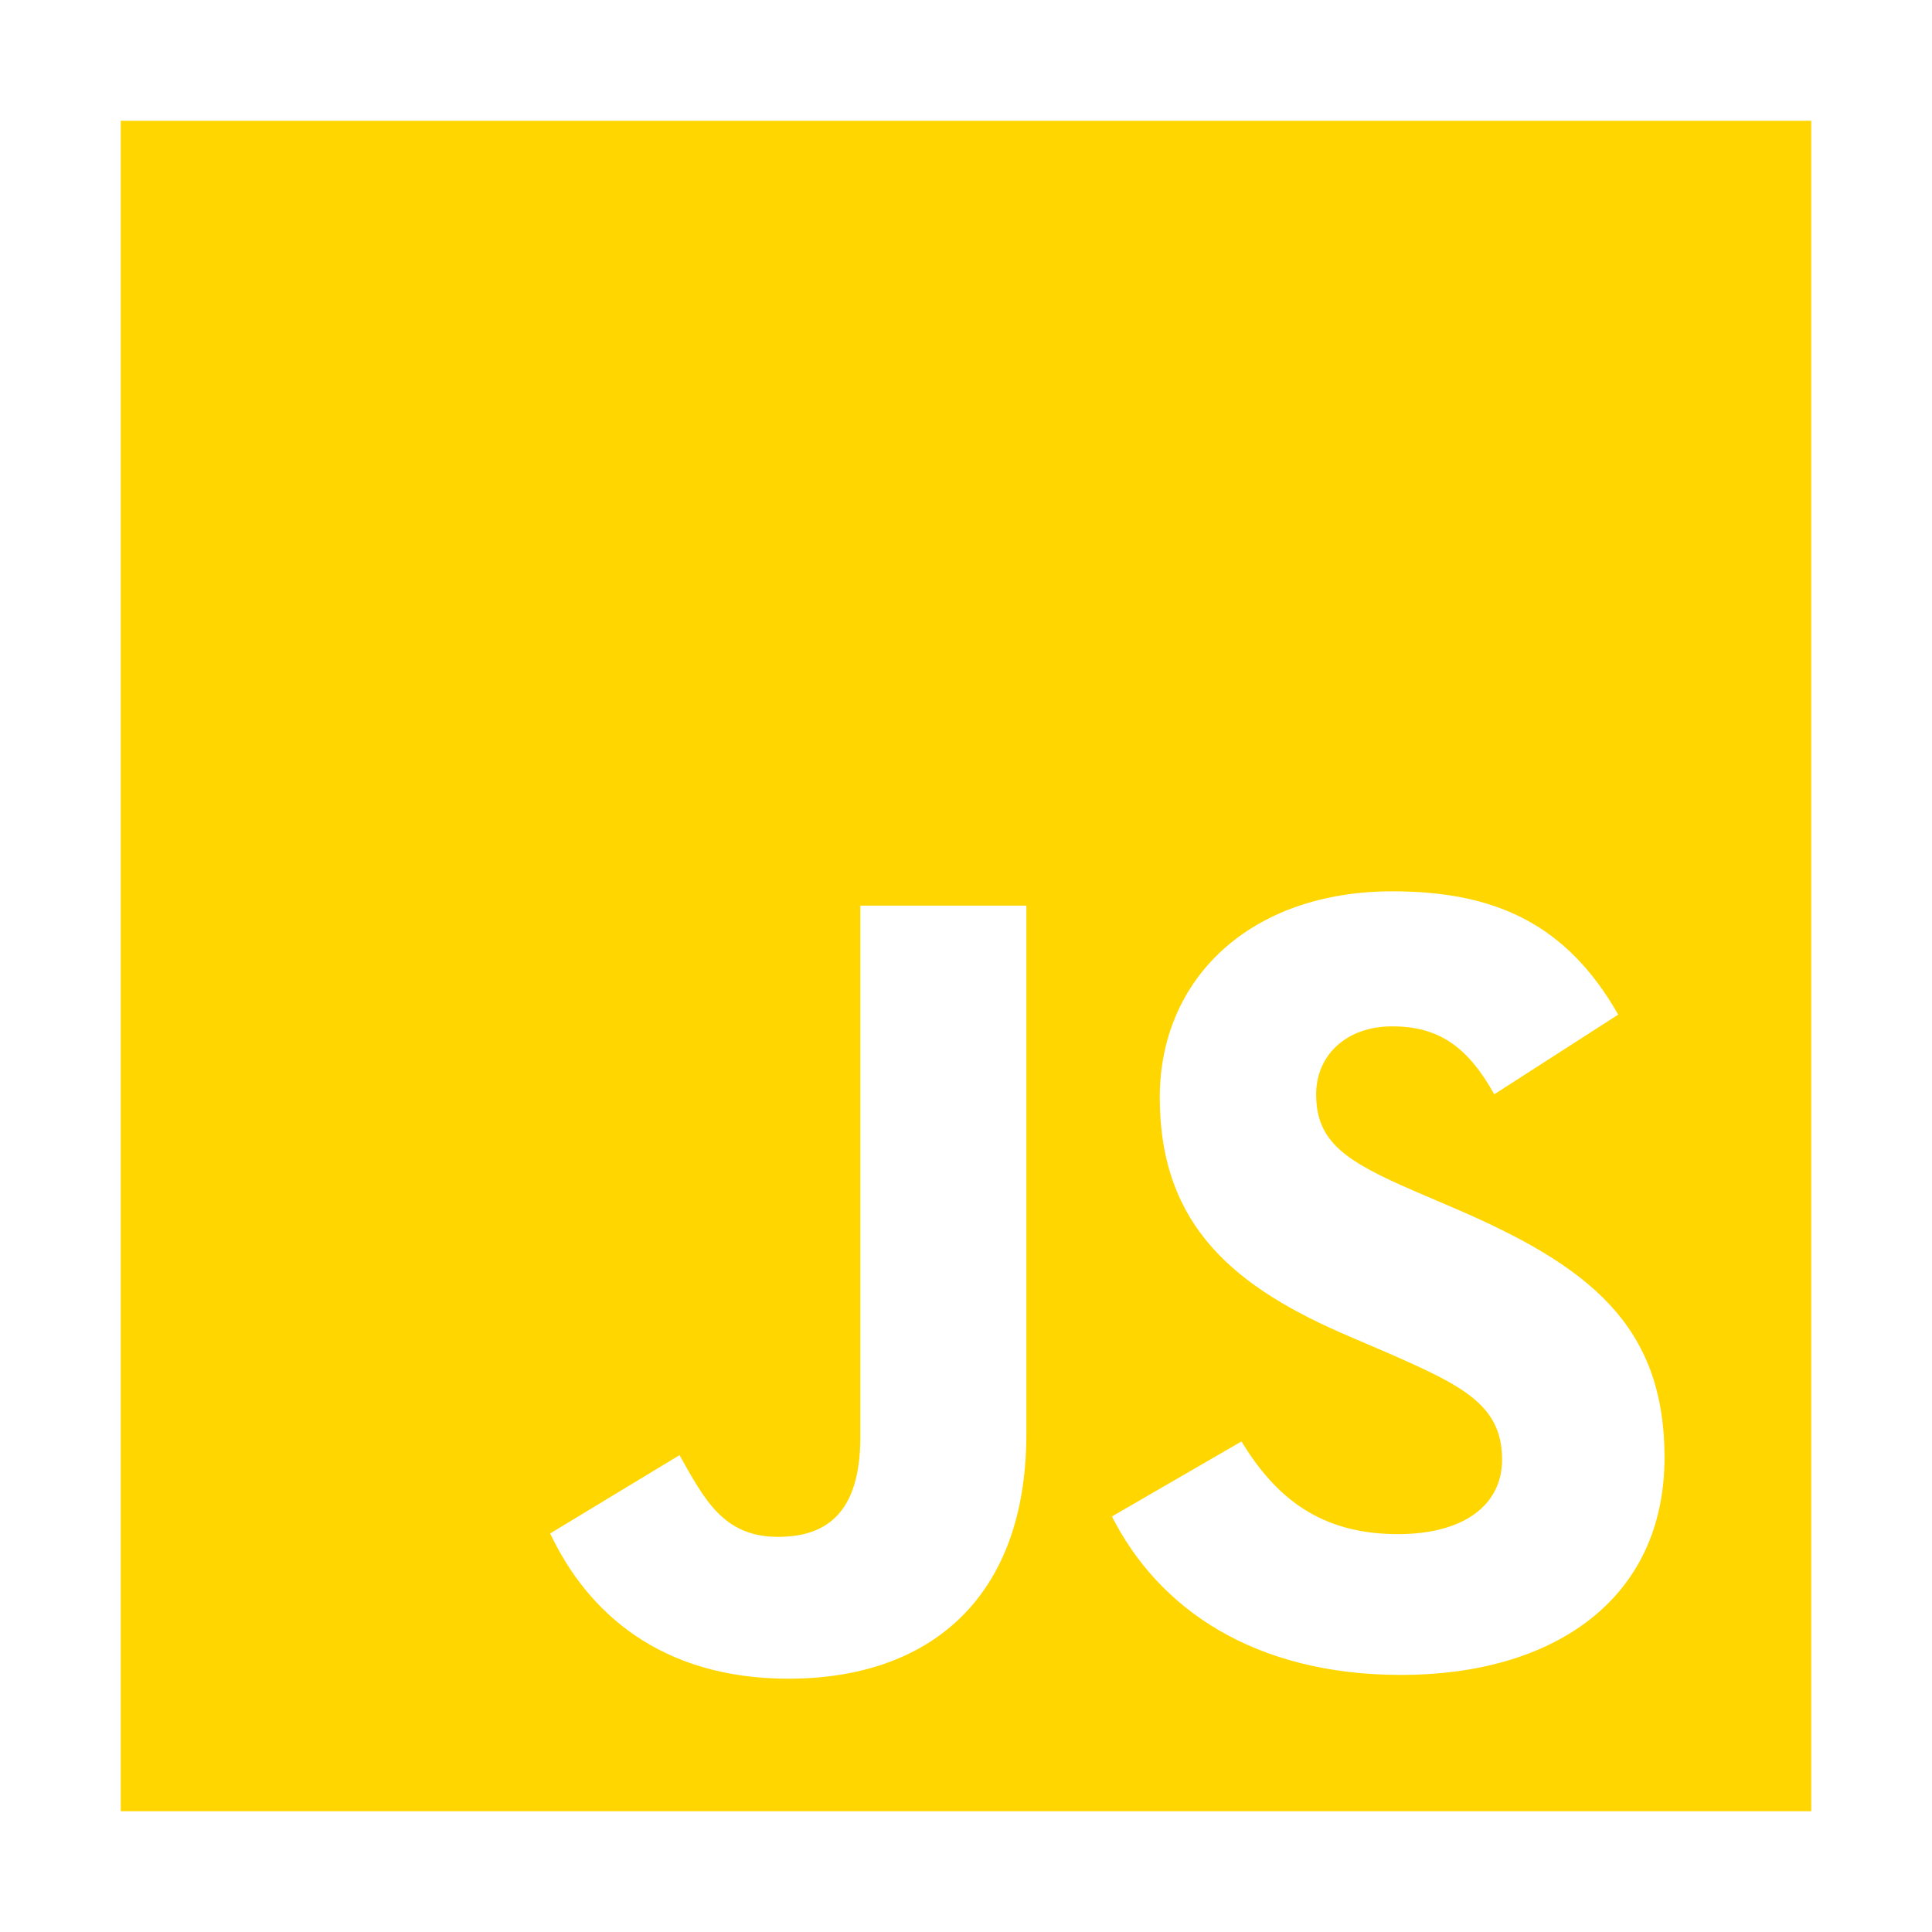 <svg width="64" height="64" viewBox="0 0 64 64" fill="none" xmlns="http://www.w3.org/2000/svg">
<path d="M4 4V60H60V4H4ZM34 47.5C34 52.951 30.78 55.609 26.119 55.609C21.909 55.609 19.465 53.429 18.225 50.797L22.51 48.204C23.336 49.67 23.964 50.91 25.767 50.91C27.267 50.91 28.5 50.234 28.5 47.602V30H34V47.5ZM46.419 55.484C41.532 55.484 38.375 53.279 36.834 50.234L41.125 47.75C42.25 49.593 43.719 50.82 46.312 50.82C48.492 50.82 49.759 49.855 49.759 48.351C49.759 46.547 48.455 45.909 46.049 44.851L44.734 44.286C40.936 42.671 38.419 40.641 38.419 36.355C38.419 32.409 41.425 29.526 46.124 29.526C49.47 29.526 51.874 30.566 53.605 33.611L49.5 36.25C48.597 34.634 47.625 34 46.117 34C44.576 34 43.599 34.977 43.599 36.25C43.599 37.829 44.576 38.468 46.831 39.445L48.146 40.009C52.62 41.926 55.139 43.884 55.139 48.279C55.14 53.016 51.419 55.484 46.419 55.484Z" fill="#FFD600"/>
</svg>
